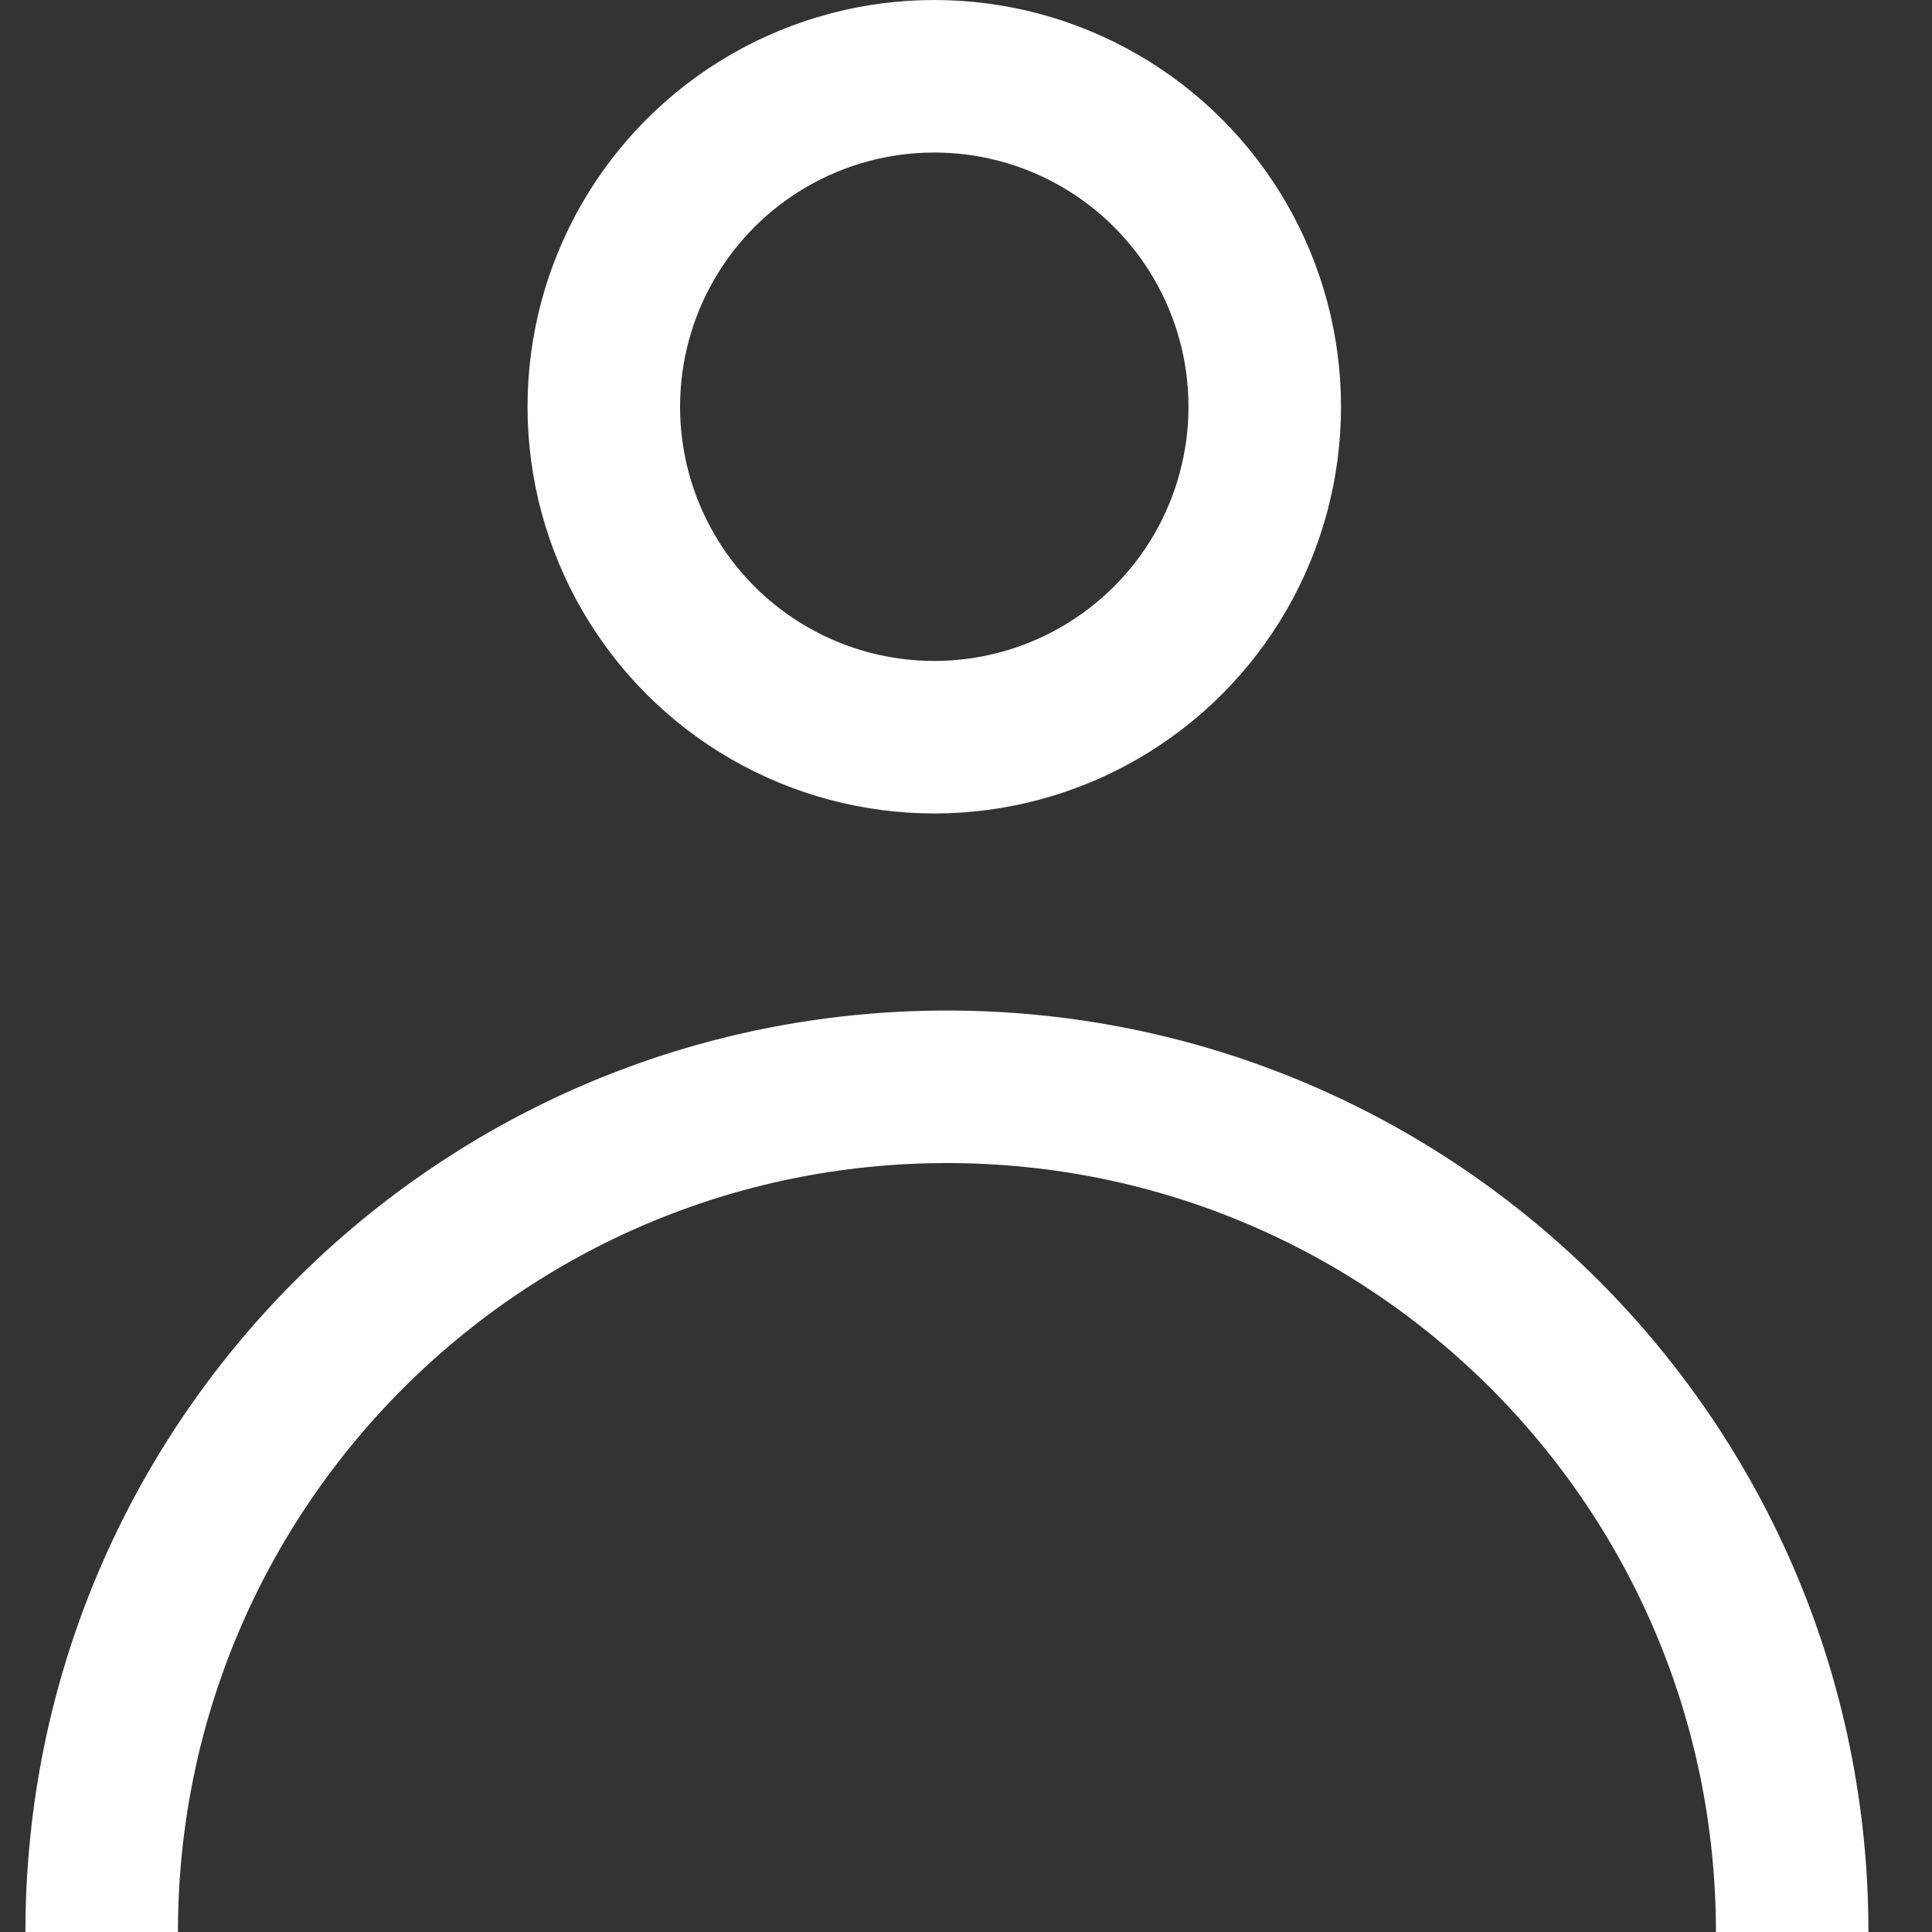 <svg width="19" height="19" viewBox="0 0 19 19" fill="none" xmlns="http://www.w3.org/2000/svg">
<rect x="0" y="0" width="19" height="19" fill="#333333" stroke="none"/>
<circle cx="9.188" cy="4" r="3.25" stroke="white" stroke-width="1.5"/>
<path d="M17.625 19C17.625 14.409 13.903 10.688 9.312 10.688C4.722 10.688 1 14.409 1 19" stroke="white" stroke-width="1.5"/>
</svg>
